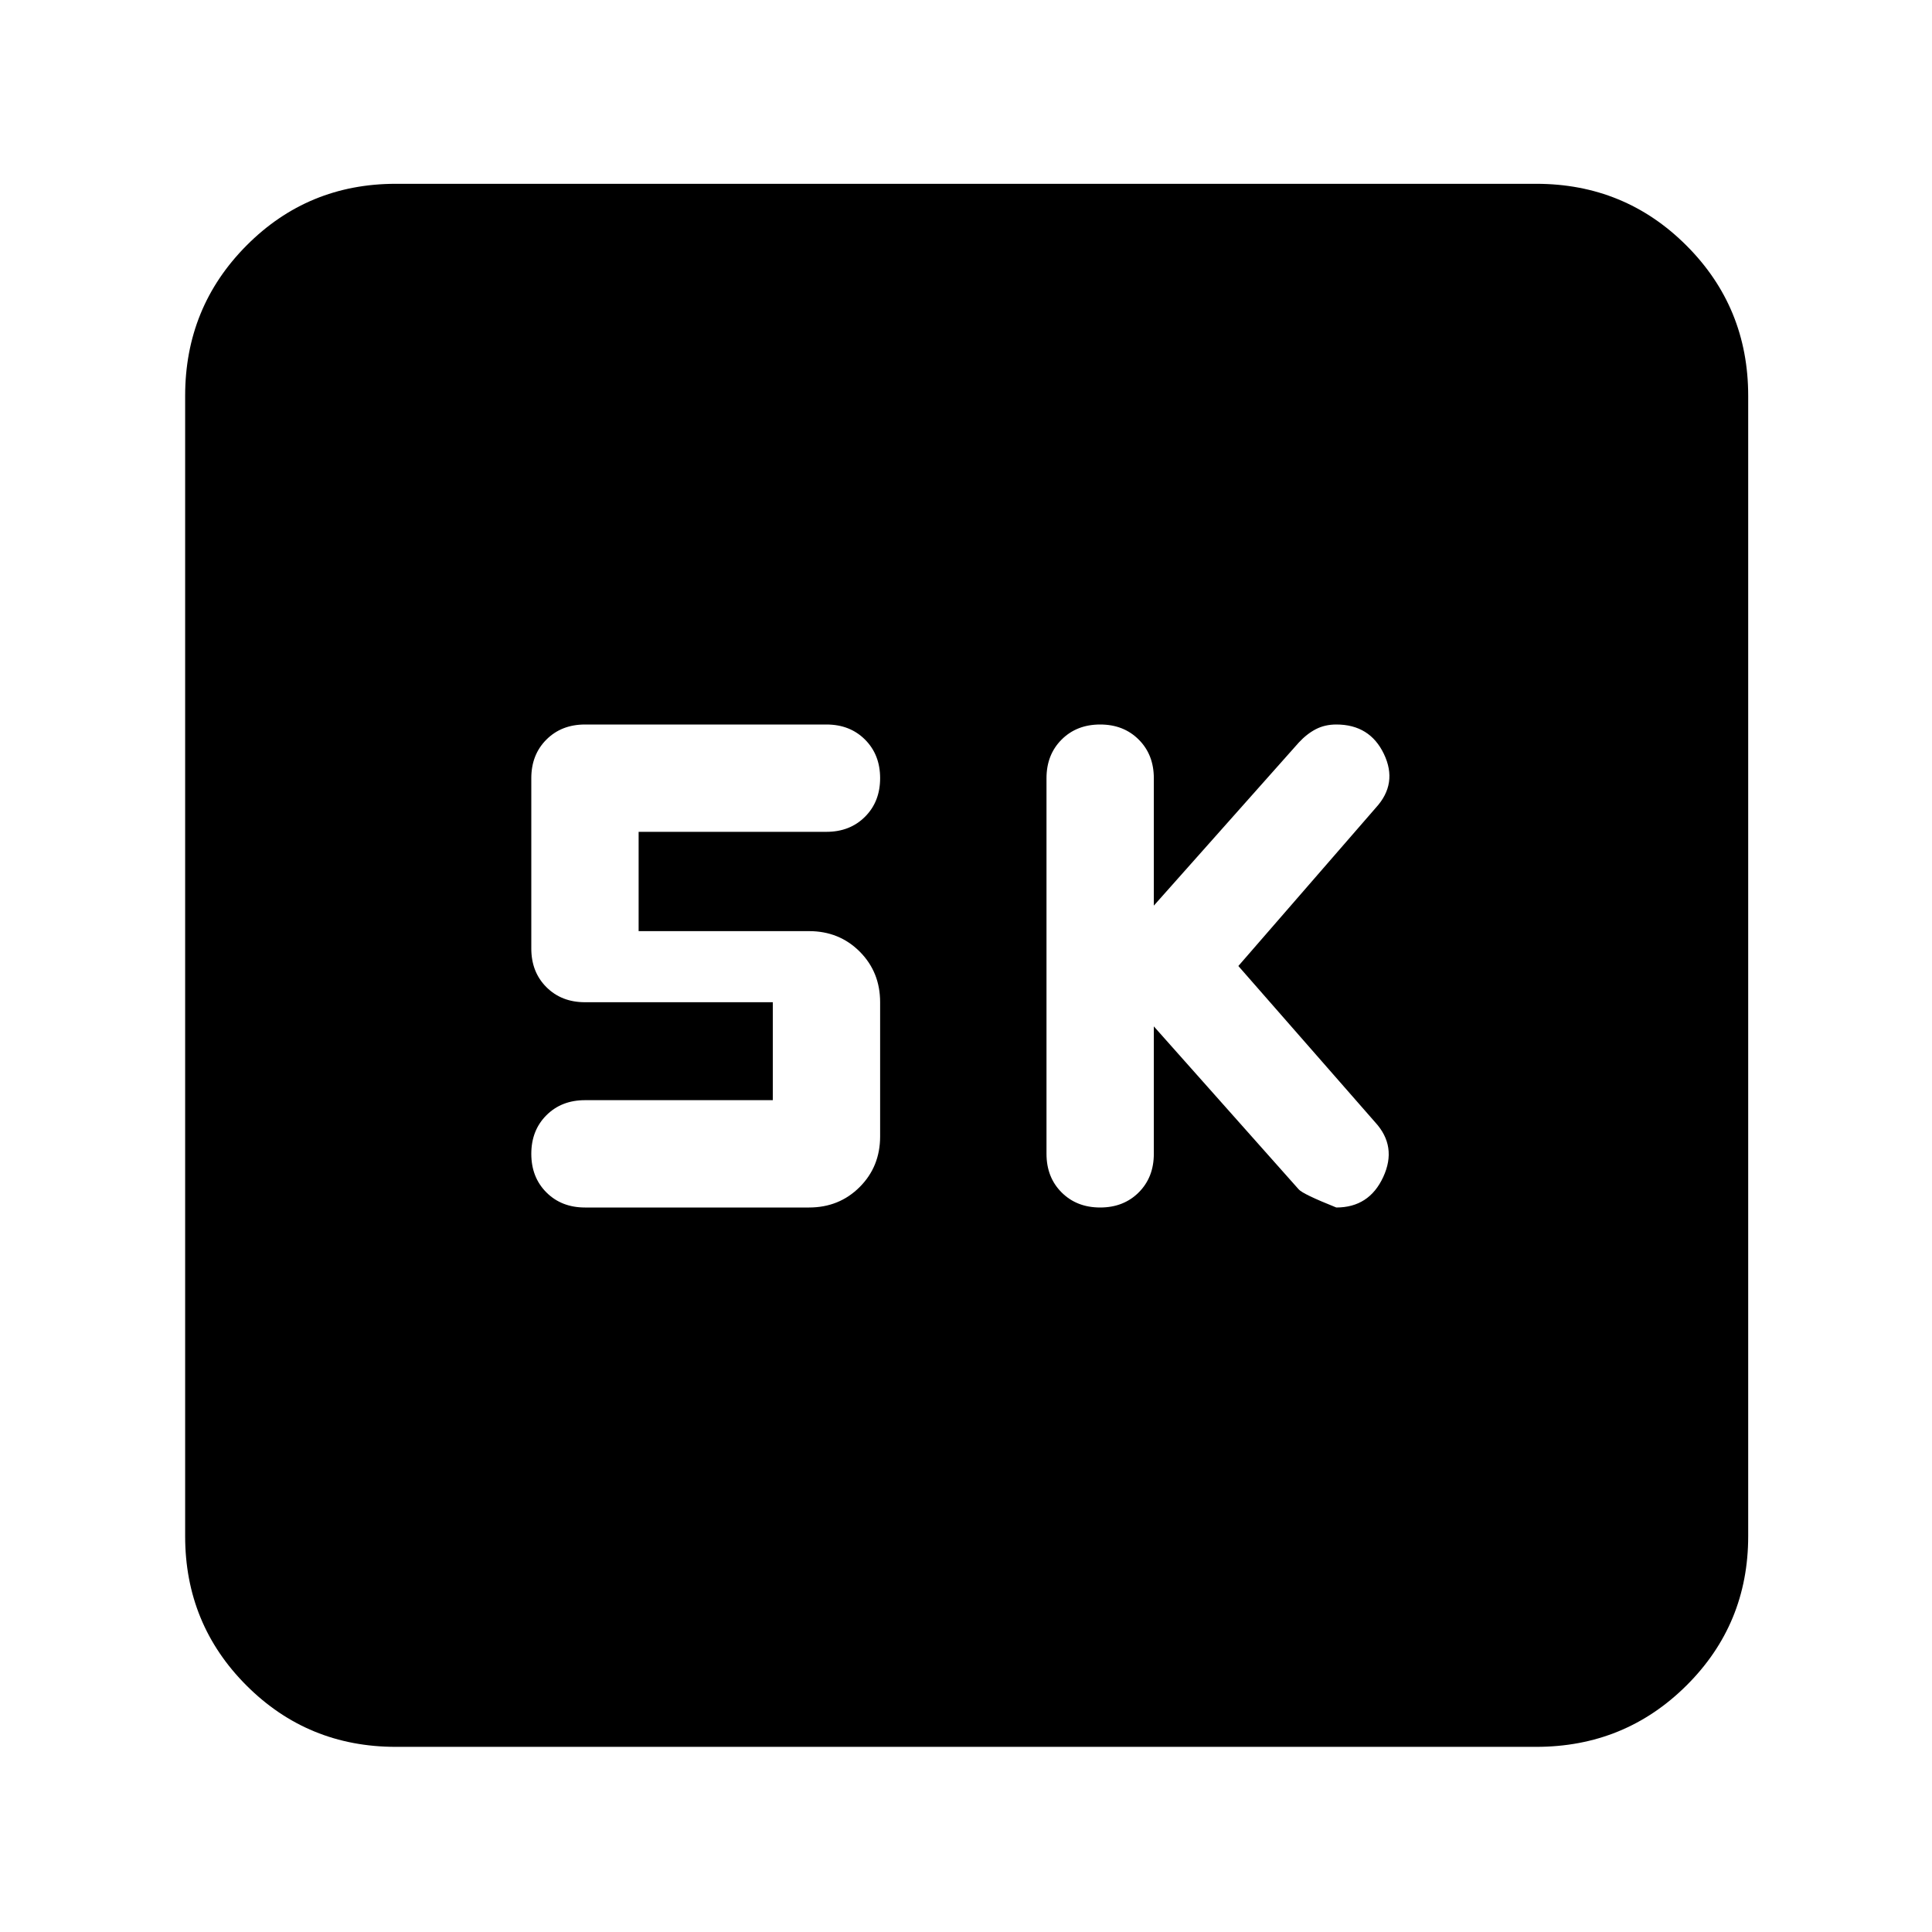 <svg xmlns="http://www.w3.org/2000/svg" height="40" viewBox="0 -960 960 960" width="40"><path d="m573.33-450 72 81q2 2.33 18.67 9 16.33 0 23.33-15.17 7-15.16-4-27.16l-68-77.67 68.34-78.67q11-12 4-26.66Q680.67-600 664-600q-5.67 0-10.17 2.33-4.5 2.34-8.5 6.67l-72 81v-63.33q0-11.67-7.5-19.17-7.5-7.5-19.16-7.5-11.67 0-19.17 7.5-7.5 7.5-7.5 19.17v186.66q0 11.67 7.5 19.17 7.5 7.5 19.17 7.5 11.66 0 19.16-7.5t7.5-19.17V-450ZM384-413.33h-93.33q-11.67 0-19.17 7.5-7.5 7.5-7.5 19.16 0 11.67 7.5 19.17 7.5 7.5 19.17 7.5H402q15 0 25.17-10.17 10.16-10.16 10.16-25.16V-462q0-15-10.16-25.17Q417-497.33 402-497.33h-84.67v-49.34h93.34q11.66 0 19.16-7.5t7.5-19.16q0-11.67-7.5-19.17-7.5-7.5-19.16-7.5h-120q-11.67 0-19.17 7.5-7.5 7.5-7.5 19.17v84.66q0 11.67 7.5 19.17 7.5 7.5 19.17 7.5H384v48.67ZM196.67-92q-43.7 0-74.19-30.48Q92-152.97 92-196.67v-566.66q0-43.98 30.48-74.66 30.49-30.68 74.19-30.68h566.66q43.98 0 74.66 30.68t30.68 74.66v566.66q0 43.7-30.68 74.19Q807.31-92 763.33-92H196.67Z"/></svg>